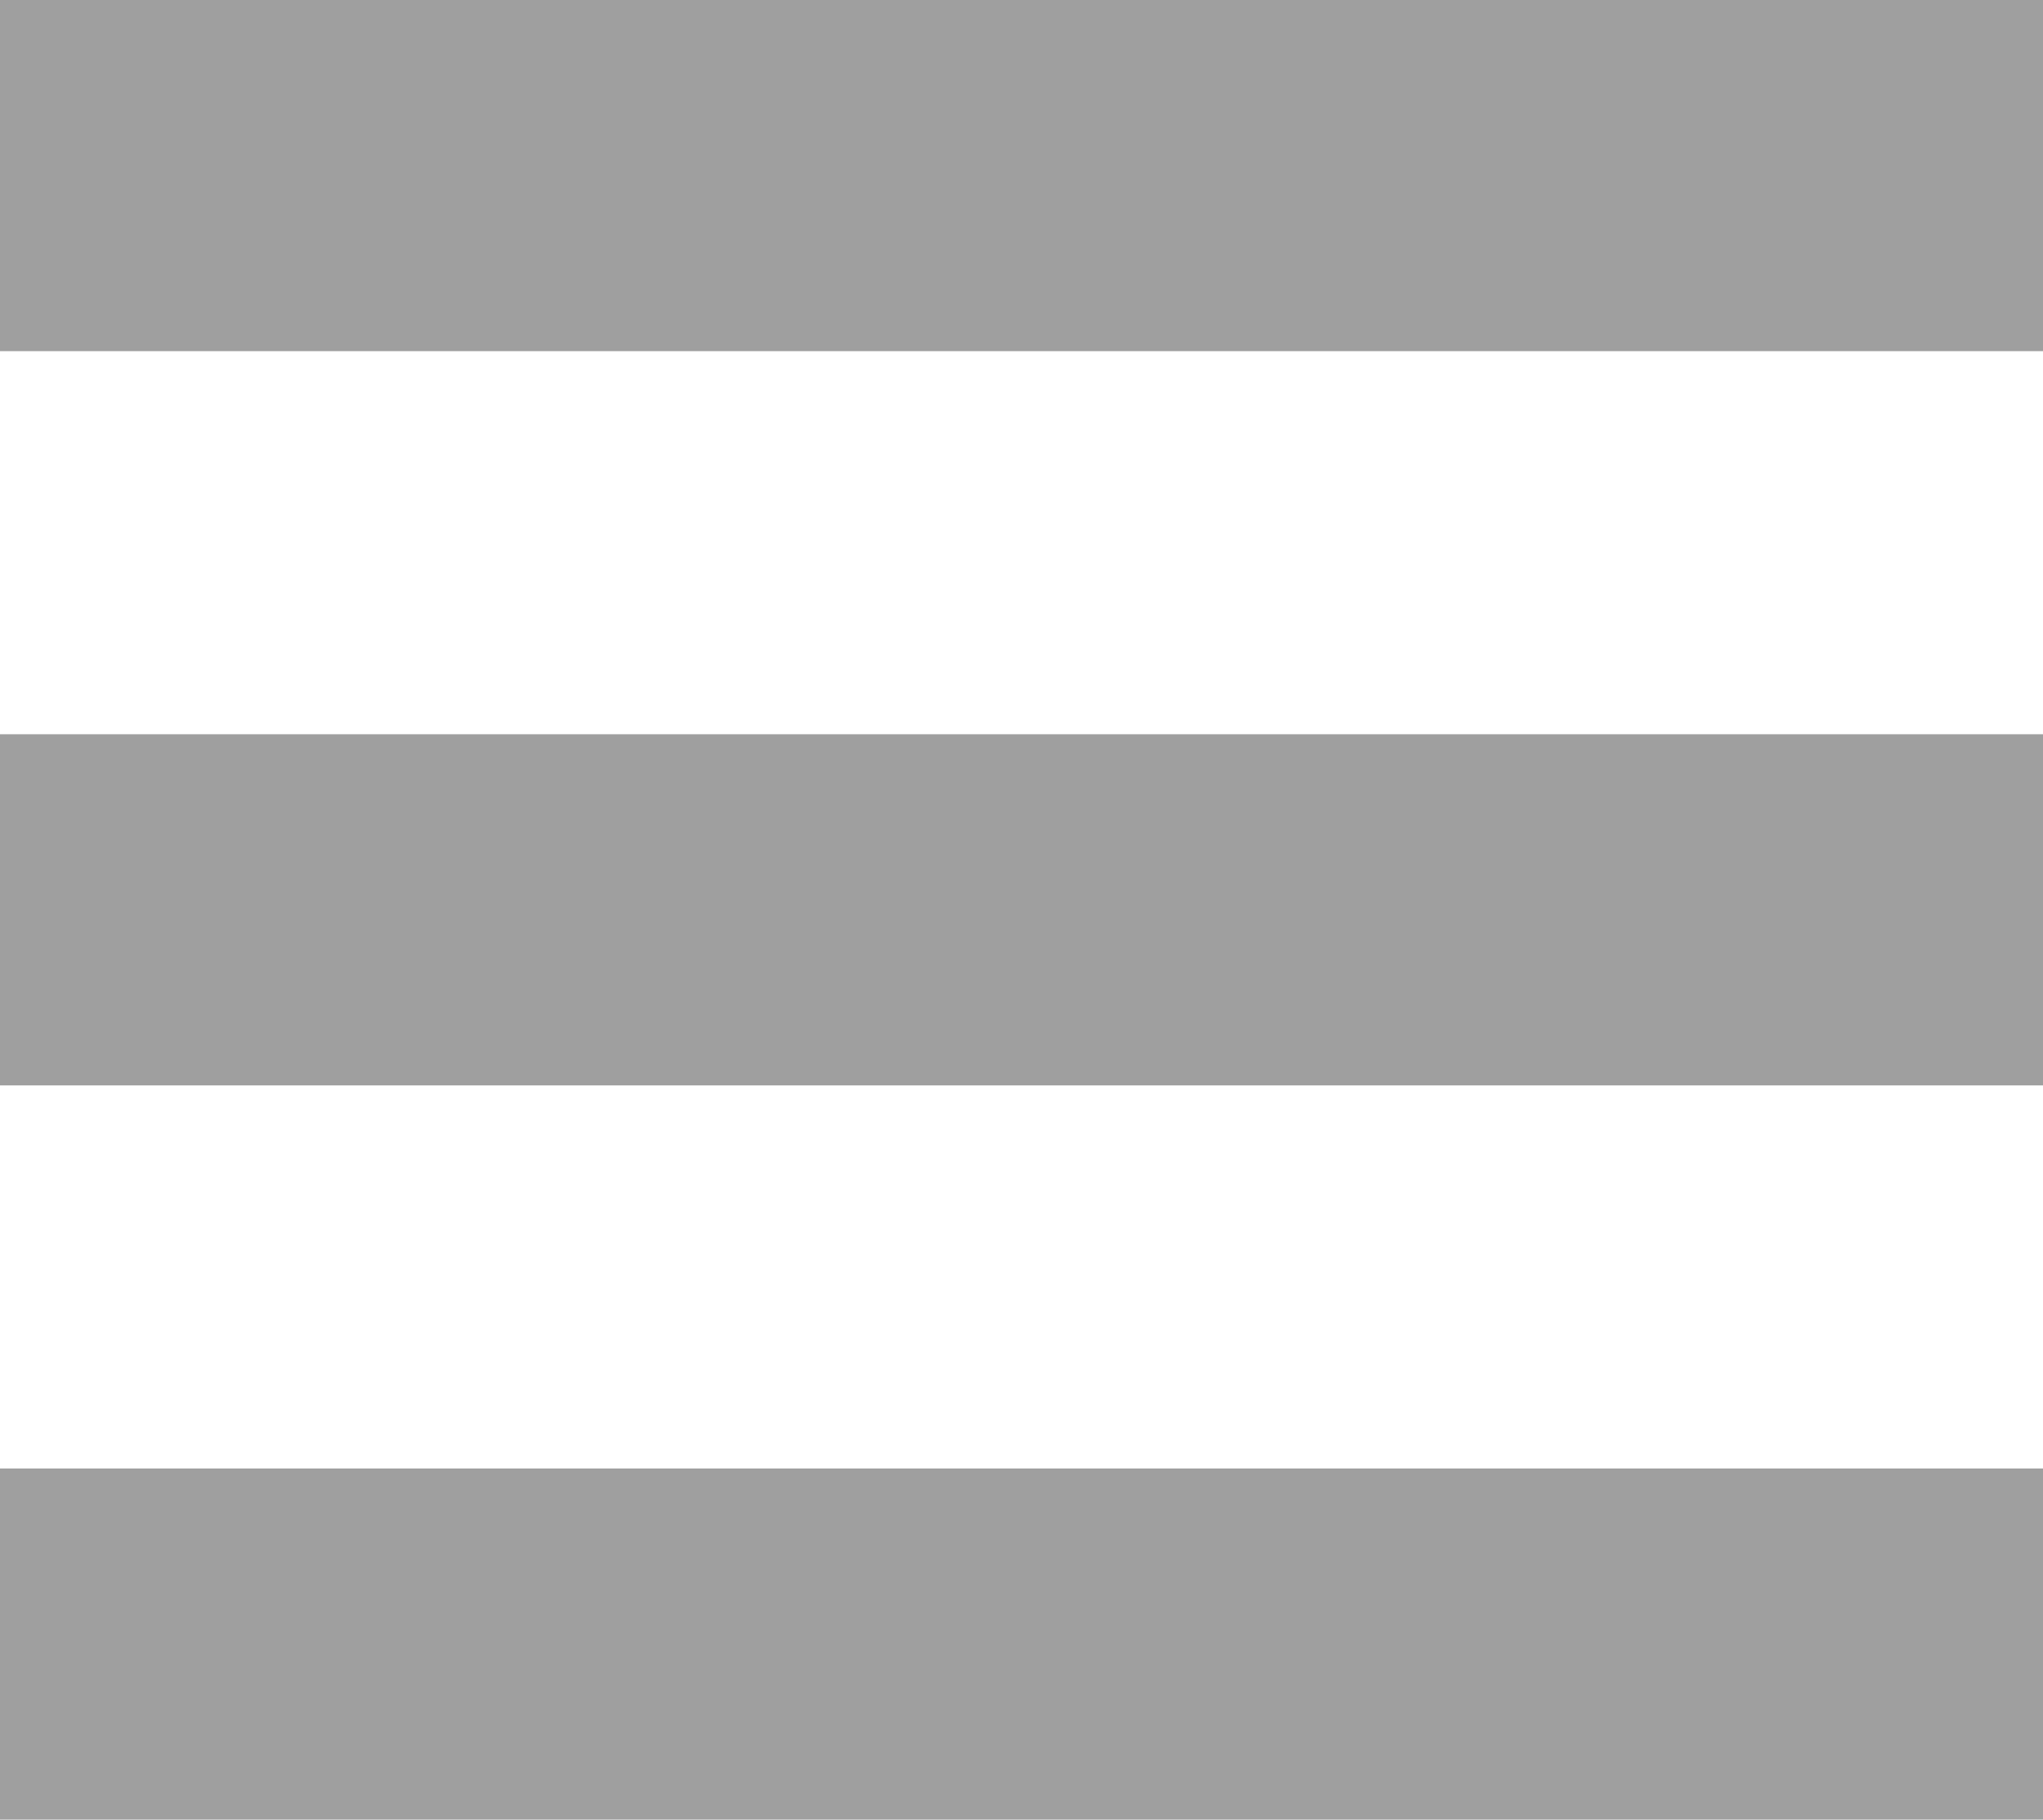 <?xml version="1.0" encoding="utf-8"?>
<!-- Generator: Adobe Illustrator 19.1.0, SVG Export Plug-In . SVG Version: 6.00 Build 0)  -->
<svg version="1.1" id="Layer_1" xmlns="http://www.w3.org/2000/svg" xmlns:xlink="http://www.w3.org/1999/xlink" x="0px" y="0px"
	 viewBox="0 0 64 57" style="enable-background:new 0 0 64 57;" xml:space="preserve">
<style type="text/css">
	.st0{fill:#9F9F9F;}
</style>
<rect x="0" y="0" class="st0" width="64" height="11"/>
<rect x="0" y="23" class="st0" width="64" height="11"/>
<rect x="0" y="46" class="st0" width="64" height="11"/>
</svg>
